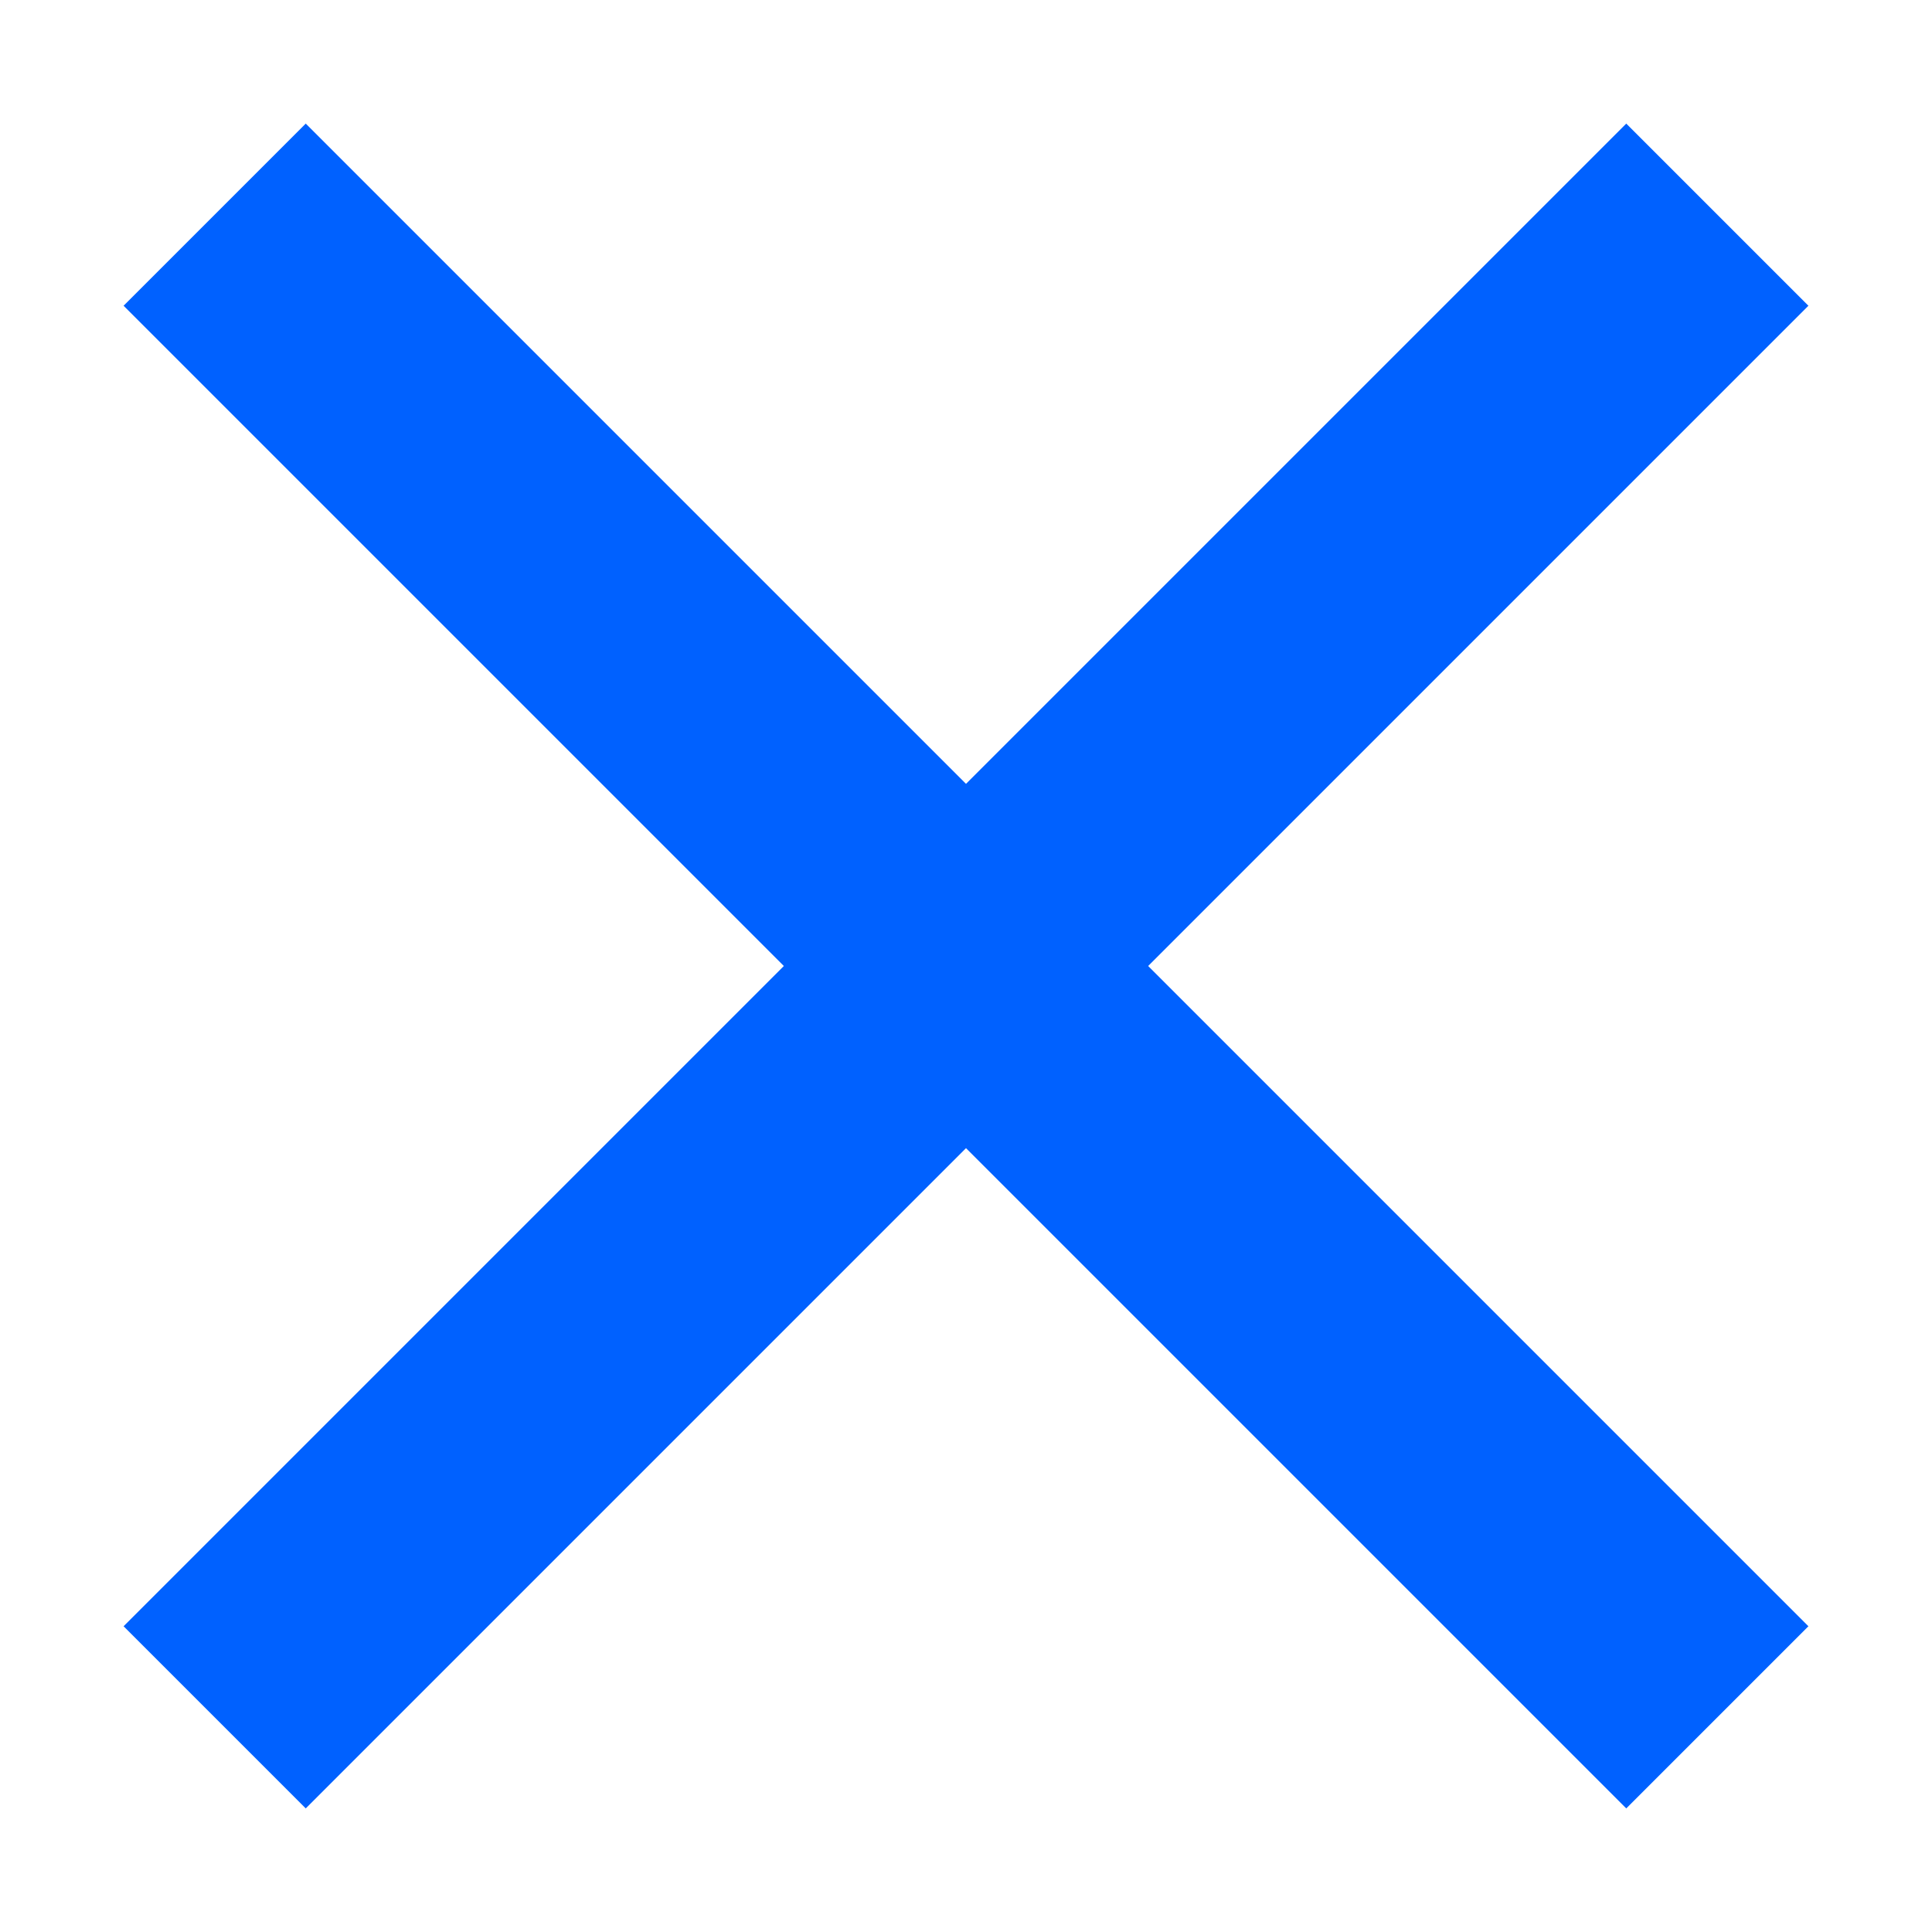 <svg width="9" height="9" viewBox="0 0 9 9" fill="none" xmlns="http://www.w3.org/2000/svg">
<path d="M1 1L4.5 4.5L8 1" stroke="#0061FF" stroke-width="1.2"/>
<path d="M8 8L4.5 4.5L1 8" stroke="#0061FF" stroke-width="1.2"/>
</svg>
